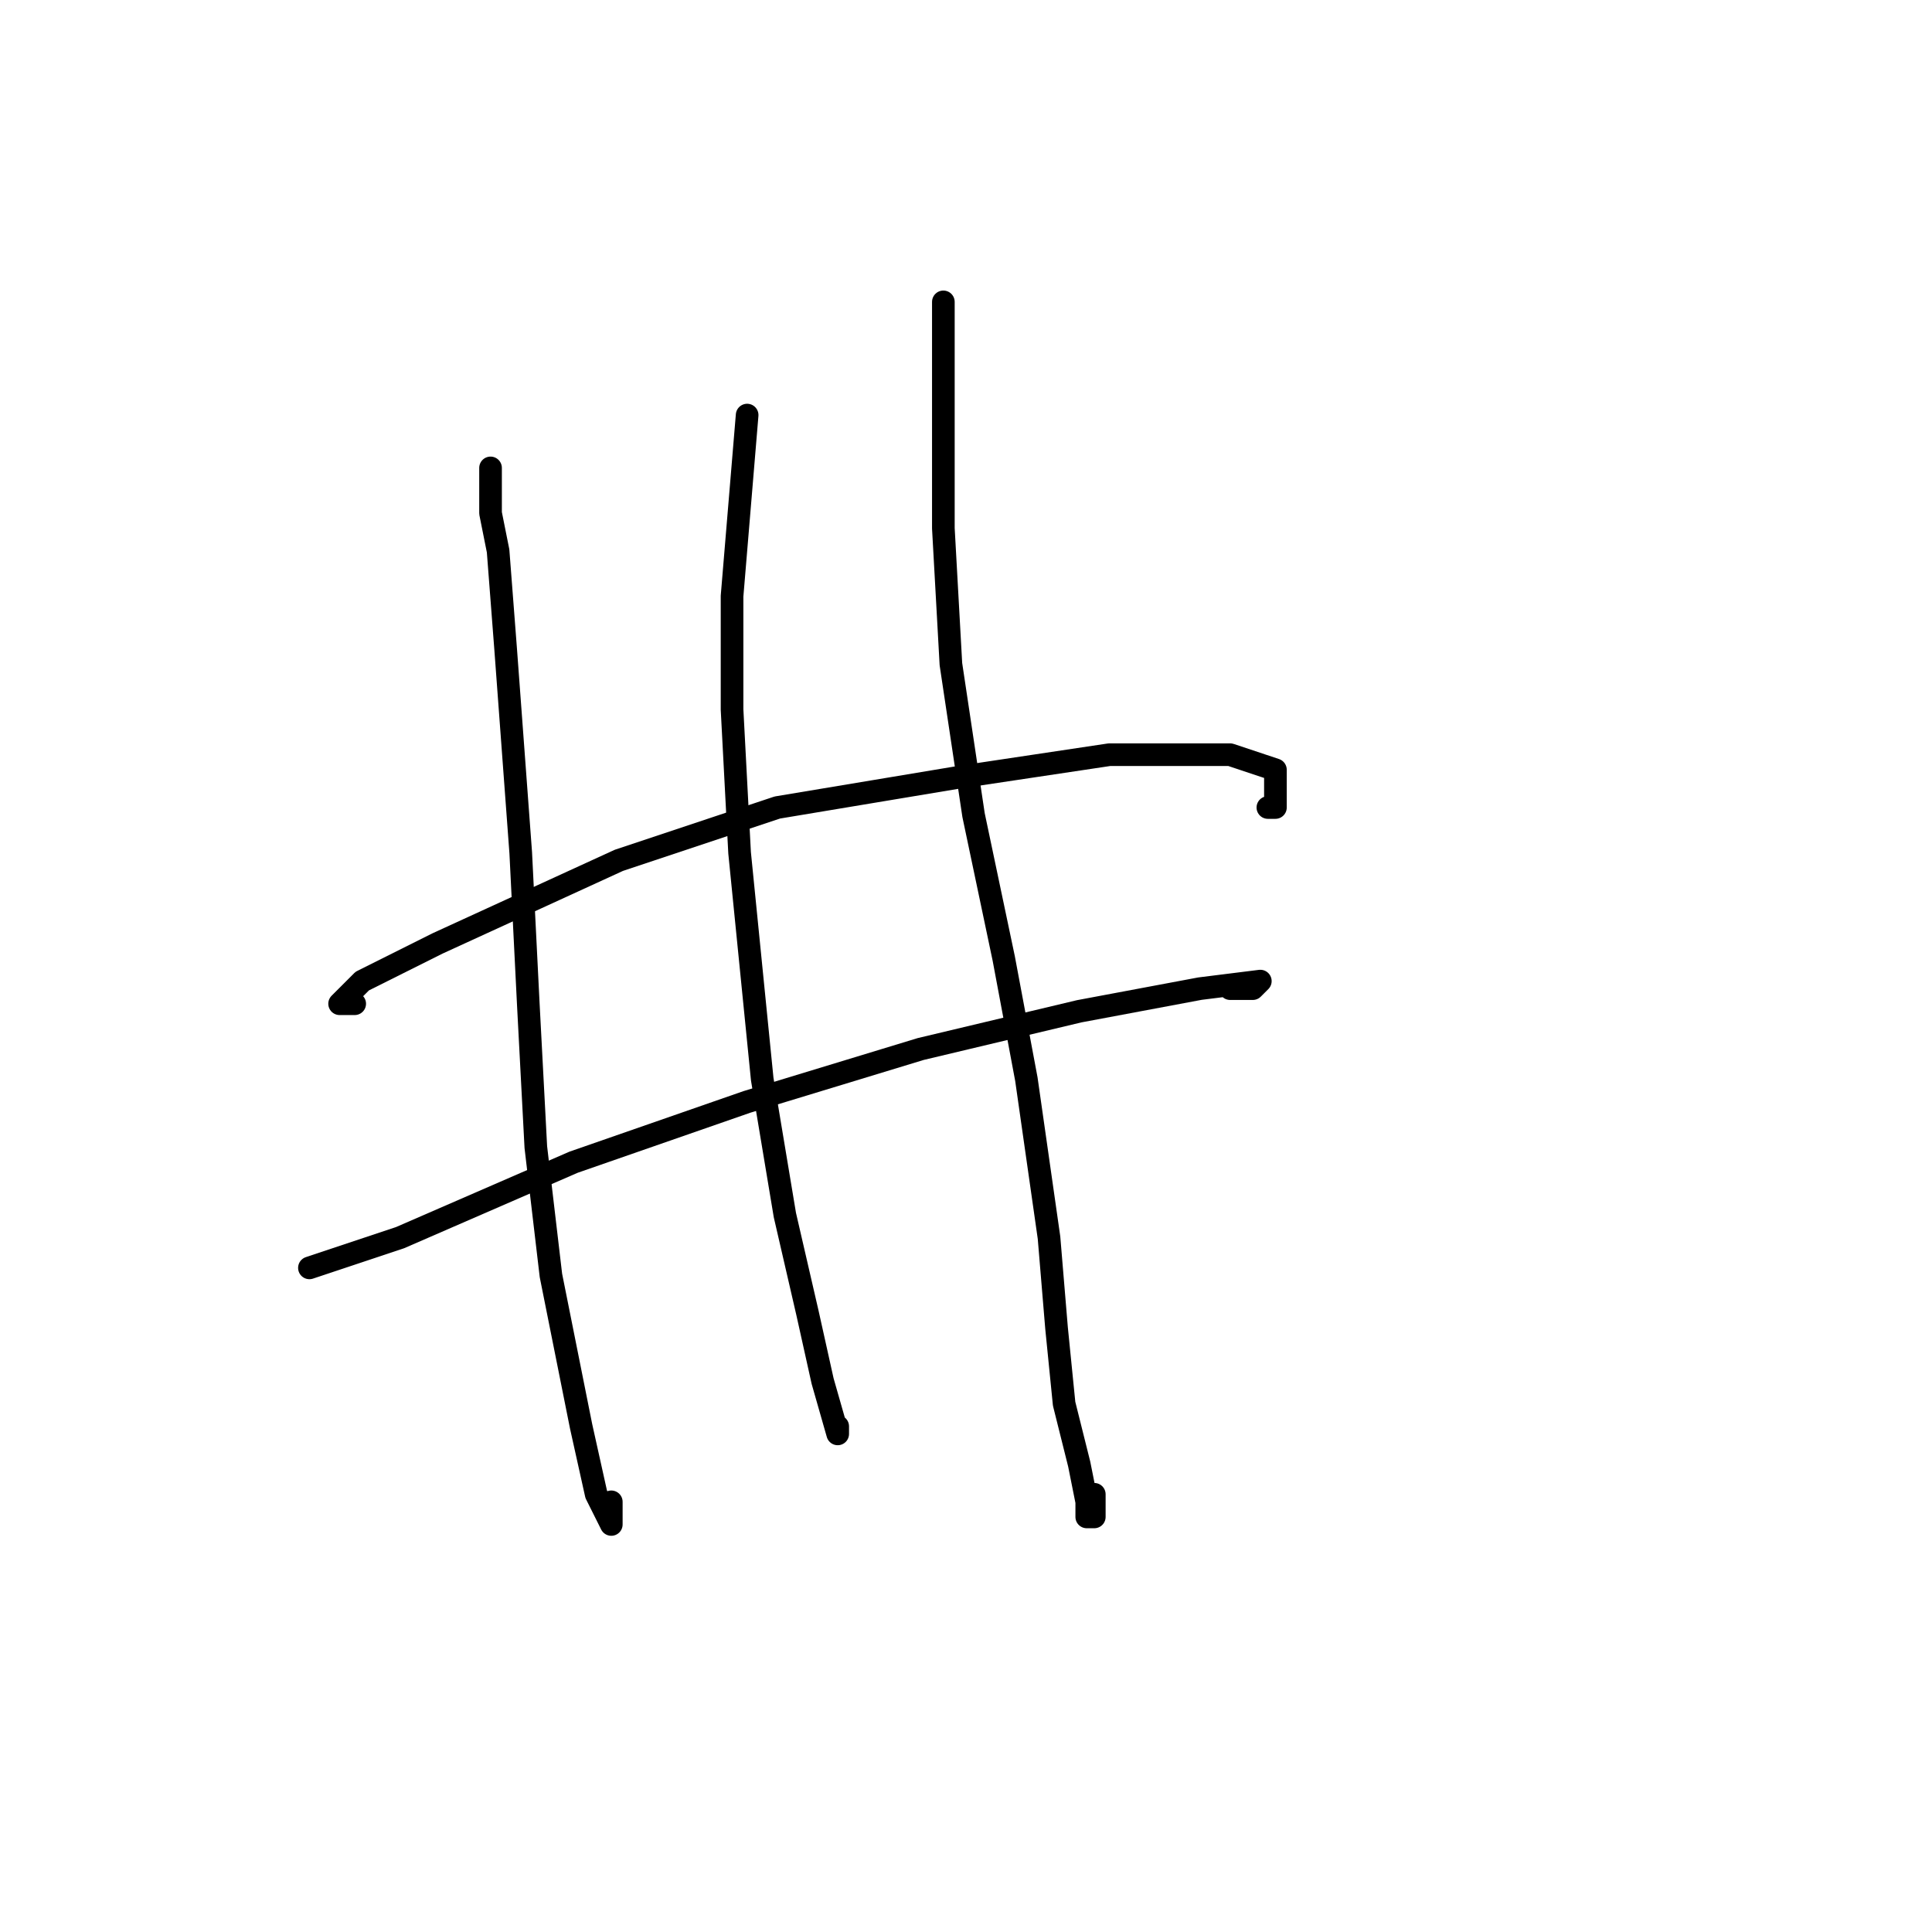 <?xml version="1.0" standalone="no"?>
    <svg width="256" height="256" xmlns="http://www.w3.org/2000/svg" version="1.1">
    <polyline stroke="black" stroke-width="3" stroke-linecap="round" fill="transparent" stroke-linejoin="round" points="47 133 46 133 45 133 48 130 58 125 82 114 103 107 127 103 147 100 163 100 169 102 169 107 168 107 168 107 " />
        <polyline stroke="black" stroke-width="3" stroke-linecap="round" fill="transparent" stroke-linejoin="round" points="41 168 47 166 53 164 76 154 99 146 122 139 143 134 159 131 167 130 166 131 163 131 163 131 " />
        <polyline stroke="black" stroke-width="3" stroke-linecap="round" fill="transparent" stroke-linejoin="round" points="65 62 65 65 65 68 66 73 67 86 69 113 70 133 71 152 73 169 77 189 79 198 81 202 81 201 81 199 81 199 " />
        <polyline stroke="black" stroke-width="3" stroke-linecap="round" fill="transparent" stroke-linejoin="round" points="99 55 98 67 97 79 97 94 98 113 101 143 104 161 107 174 109 183 111 190 111 190 111 189 111 189 " />
        <polyline stroke="black" stroke-width="3" stroke-linecap="round" fill="transparent" stroke-linejoin="round" points="125 40 125 55 125 70 126 88 129 108 133 127 136 143 139 164 140 176 141 186 143 194 144 199 144 201 145 201 145 199 145 198 145 198 " />
        </svg>